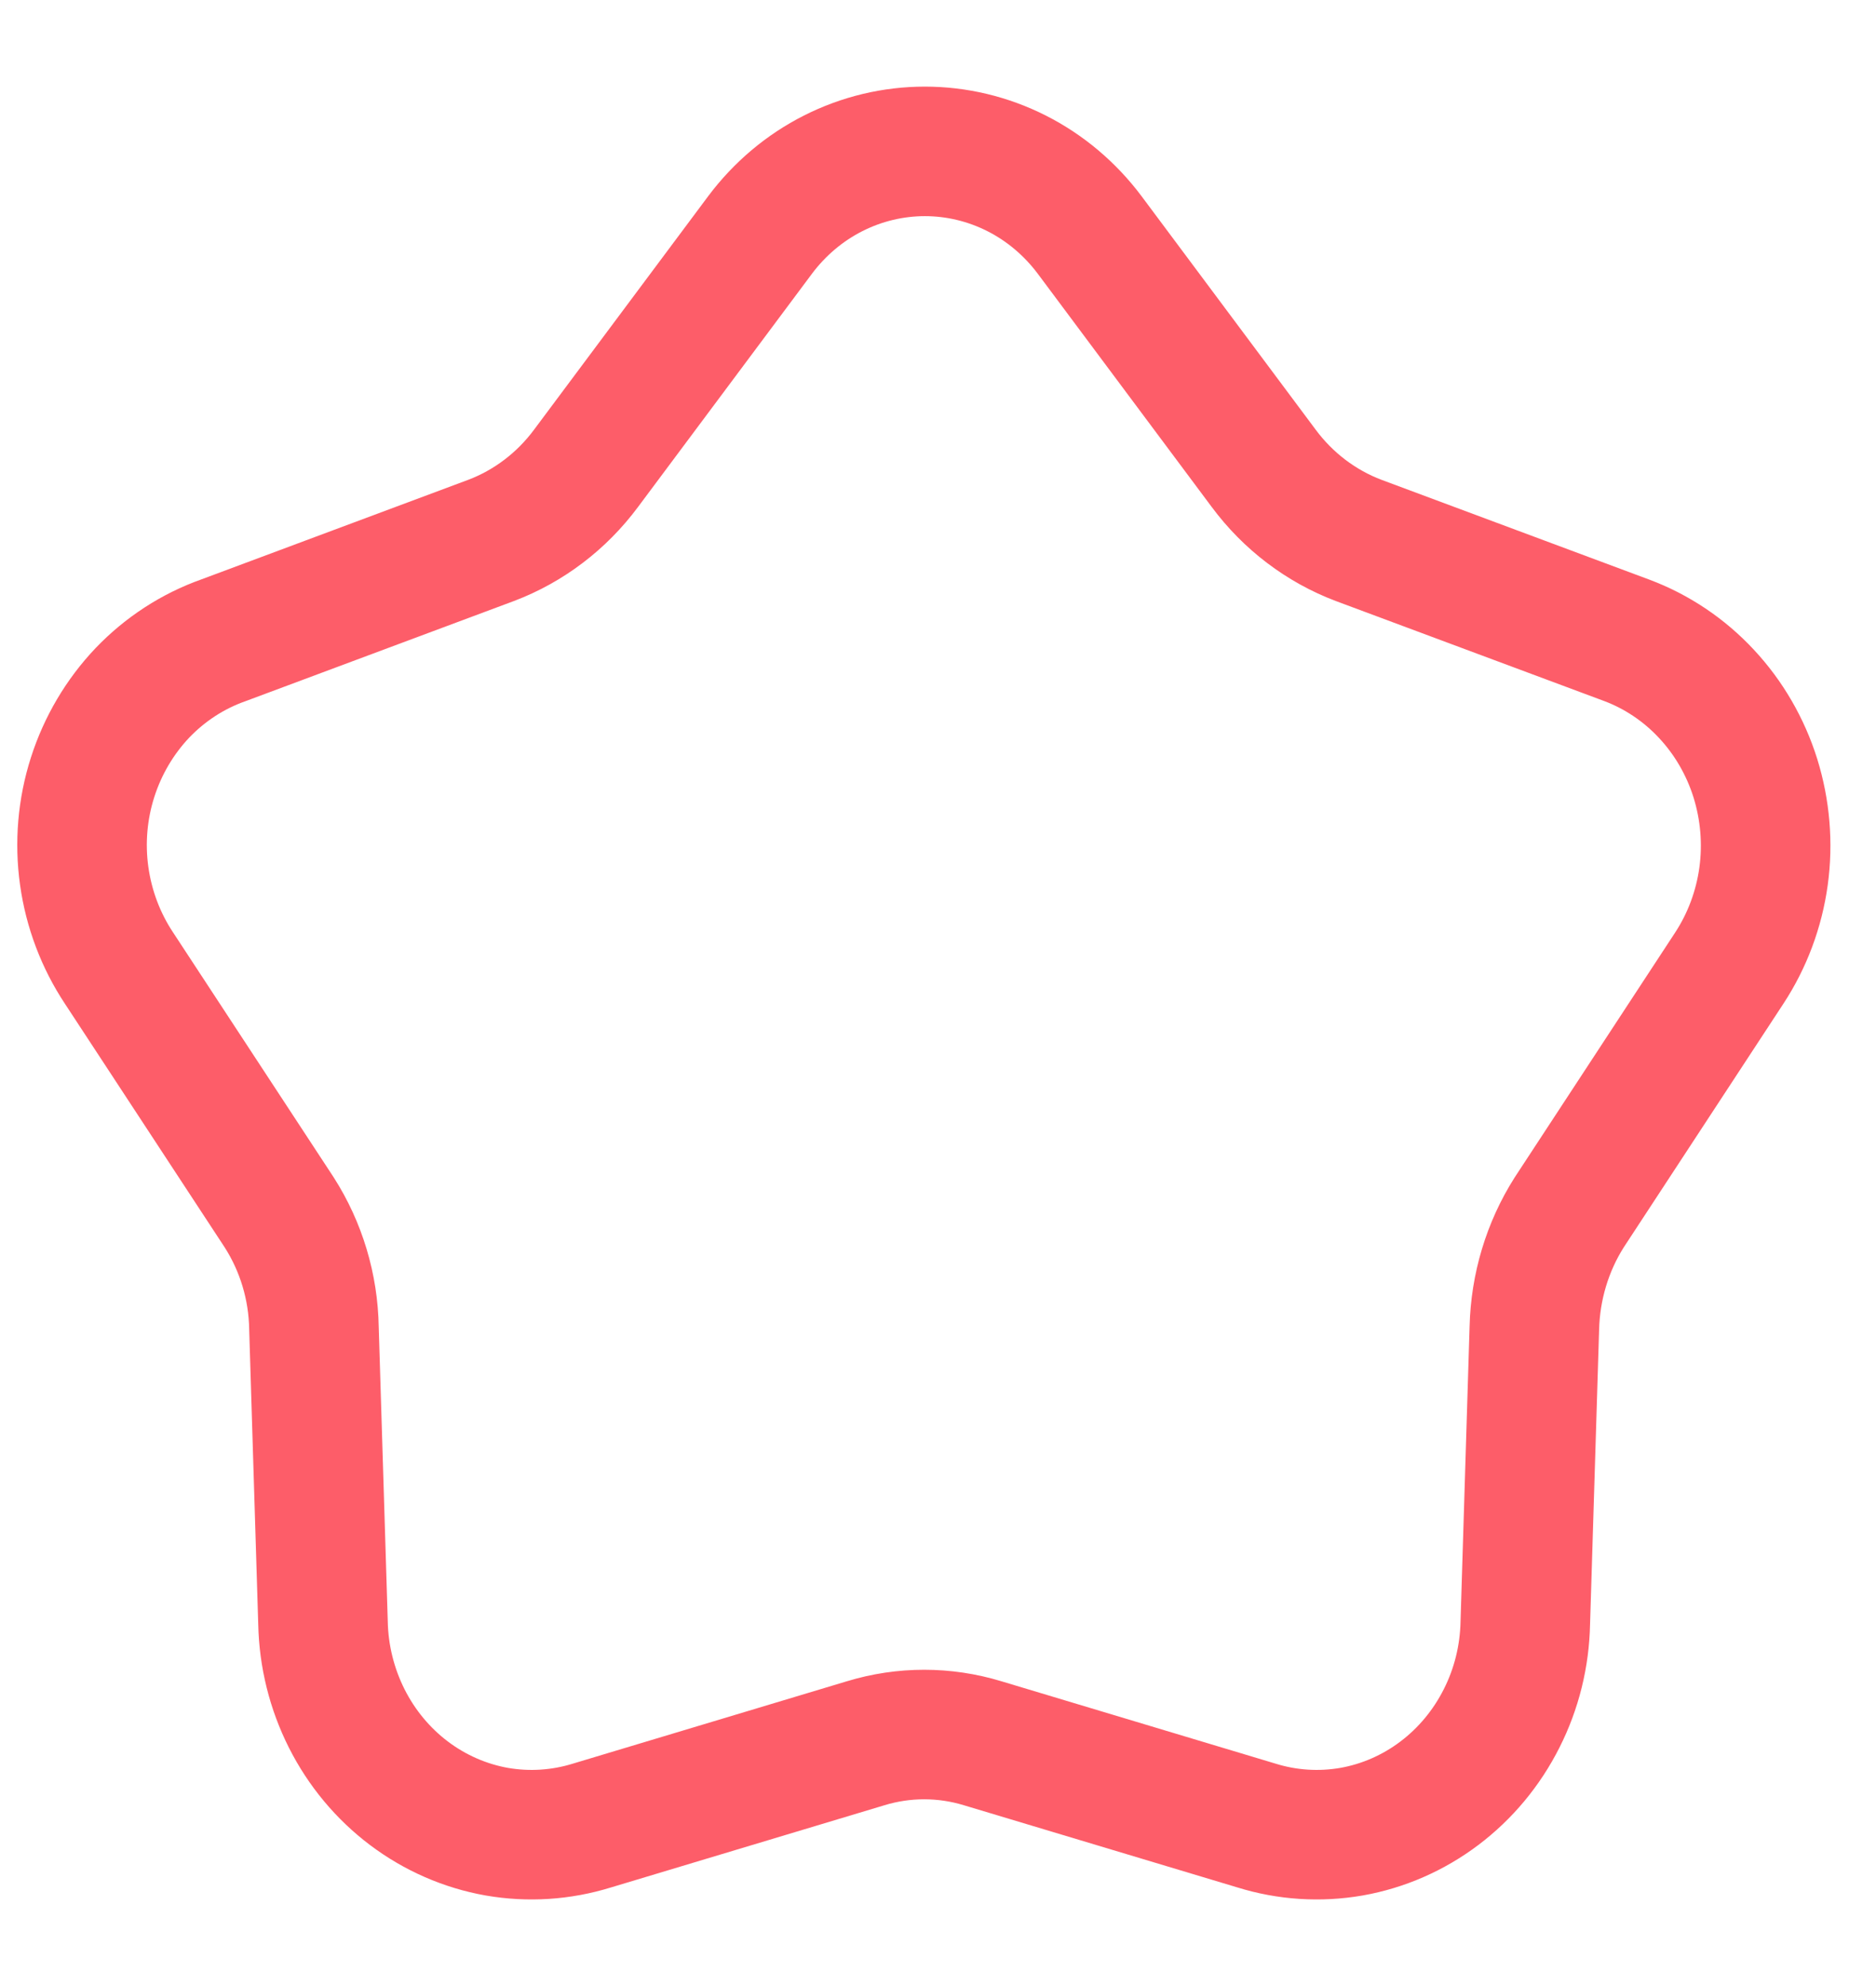 <svg width="17" height="18" viewBox="0 0 17 18" fill="none" xmlns="http://www.w3.org/2000/svg">
<path d="M11.451 4.244L9.874 2.129C9.697 1.893 9.471 1.702 9.212 1.571C8.953 1.44 8.669 1.372 8.381 1.372C8.093 1.372 7.809 1.44 7.55 1.571C7.291 1.702 7.065 1.893 6.888 2.129L5.311 4.244C5.09 4.542 4.791 4.769 4.45 4.898L2.025 5.803C1.748 5.901 1.497 6.064 1.291 6.279C1.086 6.495 0.931 6.757 0.839 7.045C0.747 7.333 0.721 7.639 0.763 7.939C0.805 8.239 0.913 8.525 1.079 8.775L2.53 10.988C2.729 11.299 2.839 11.663 2.845 12.037L2.927 14.708C2.933 15.01 3.007 15.307 3.142 15.575C3.277 15.843 3.47 16.075 3.706 16.253C3.942 16.431 4.215 16.55 4.502 16.601C4.79 16.651 5.085 16.632 5.365 16.545L7.843 15.8C8.19 15.694 8.559 15.694 8.906 15.8L11.385 16.545C11.664 16.632 11.959 16.651 12.247 16.601C12.535 16.55 12.807 16.431 13.043 16.253C13.279 16.075 13.472 15.843 13.607 15.575C13.743 15.307 13.816 15.01 13.822 14.708L13.904 12.037C13.913 11.664 14.022 11.3 14.22 10.988L15.67 8.775C15.834 8.525 15.94 8.24 15.981 7.942C16.022 7.644 15.996 7.34 15.907 7.053C15.817 6.766 15.665 6.504 15.463 6.288C15.261 6.071 15.013 5.905 14.74 5.803L12.312 4.898C11.971 4.769 11.672 4.542 11.451 4.244Z" stroke="#FD5D69" stroke-width="1.174" stroke-linecap="round" stroke-linejoin="round"/>
</svg>

